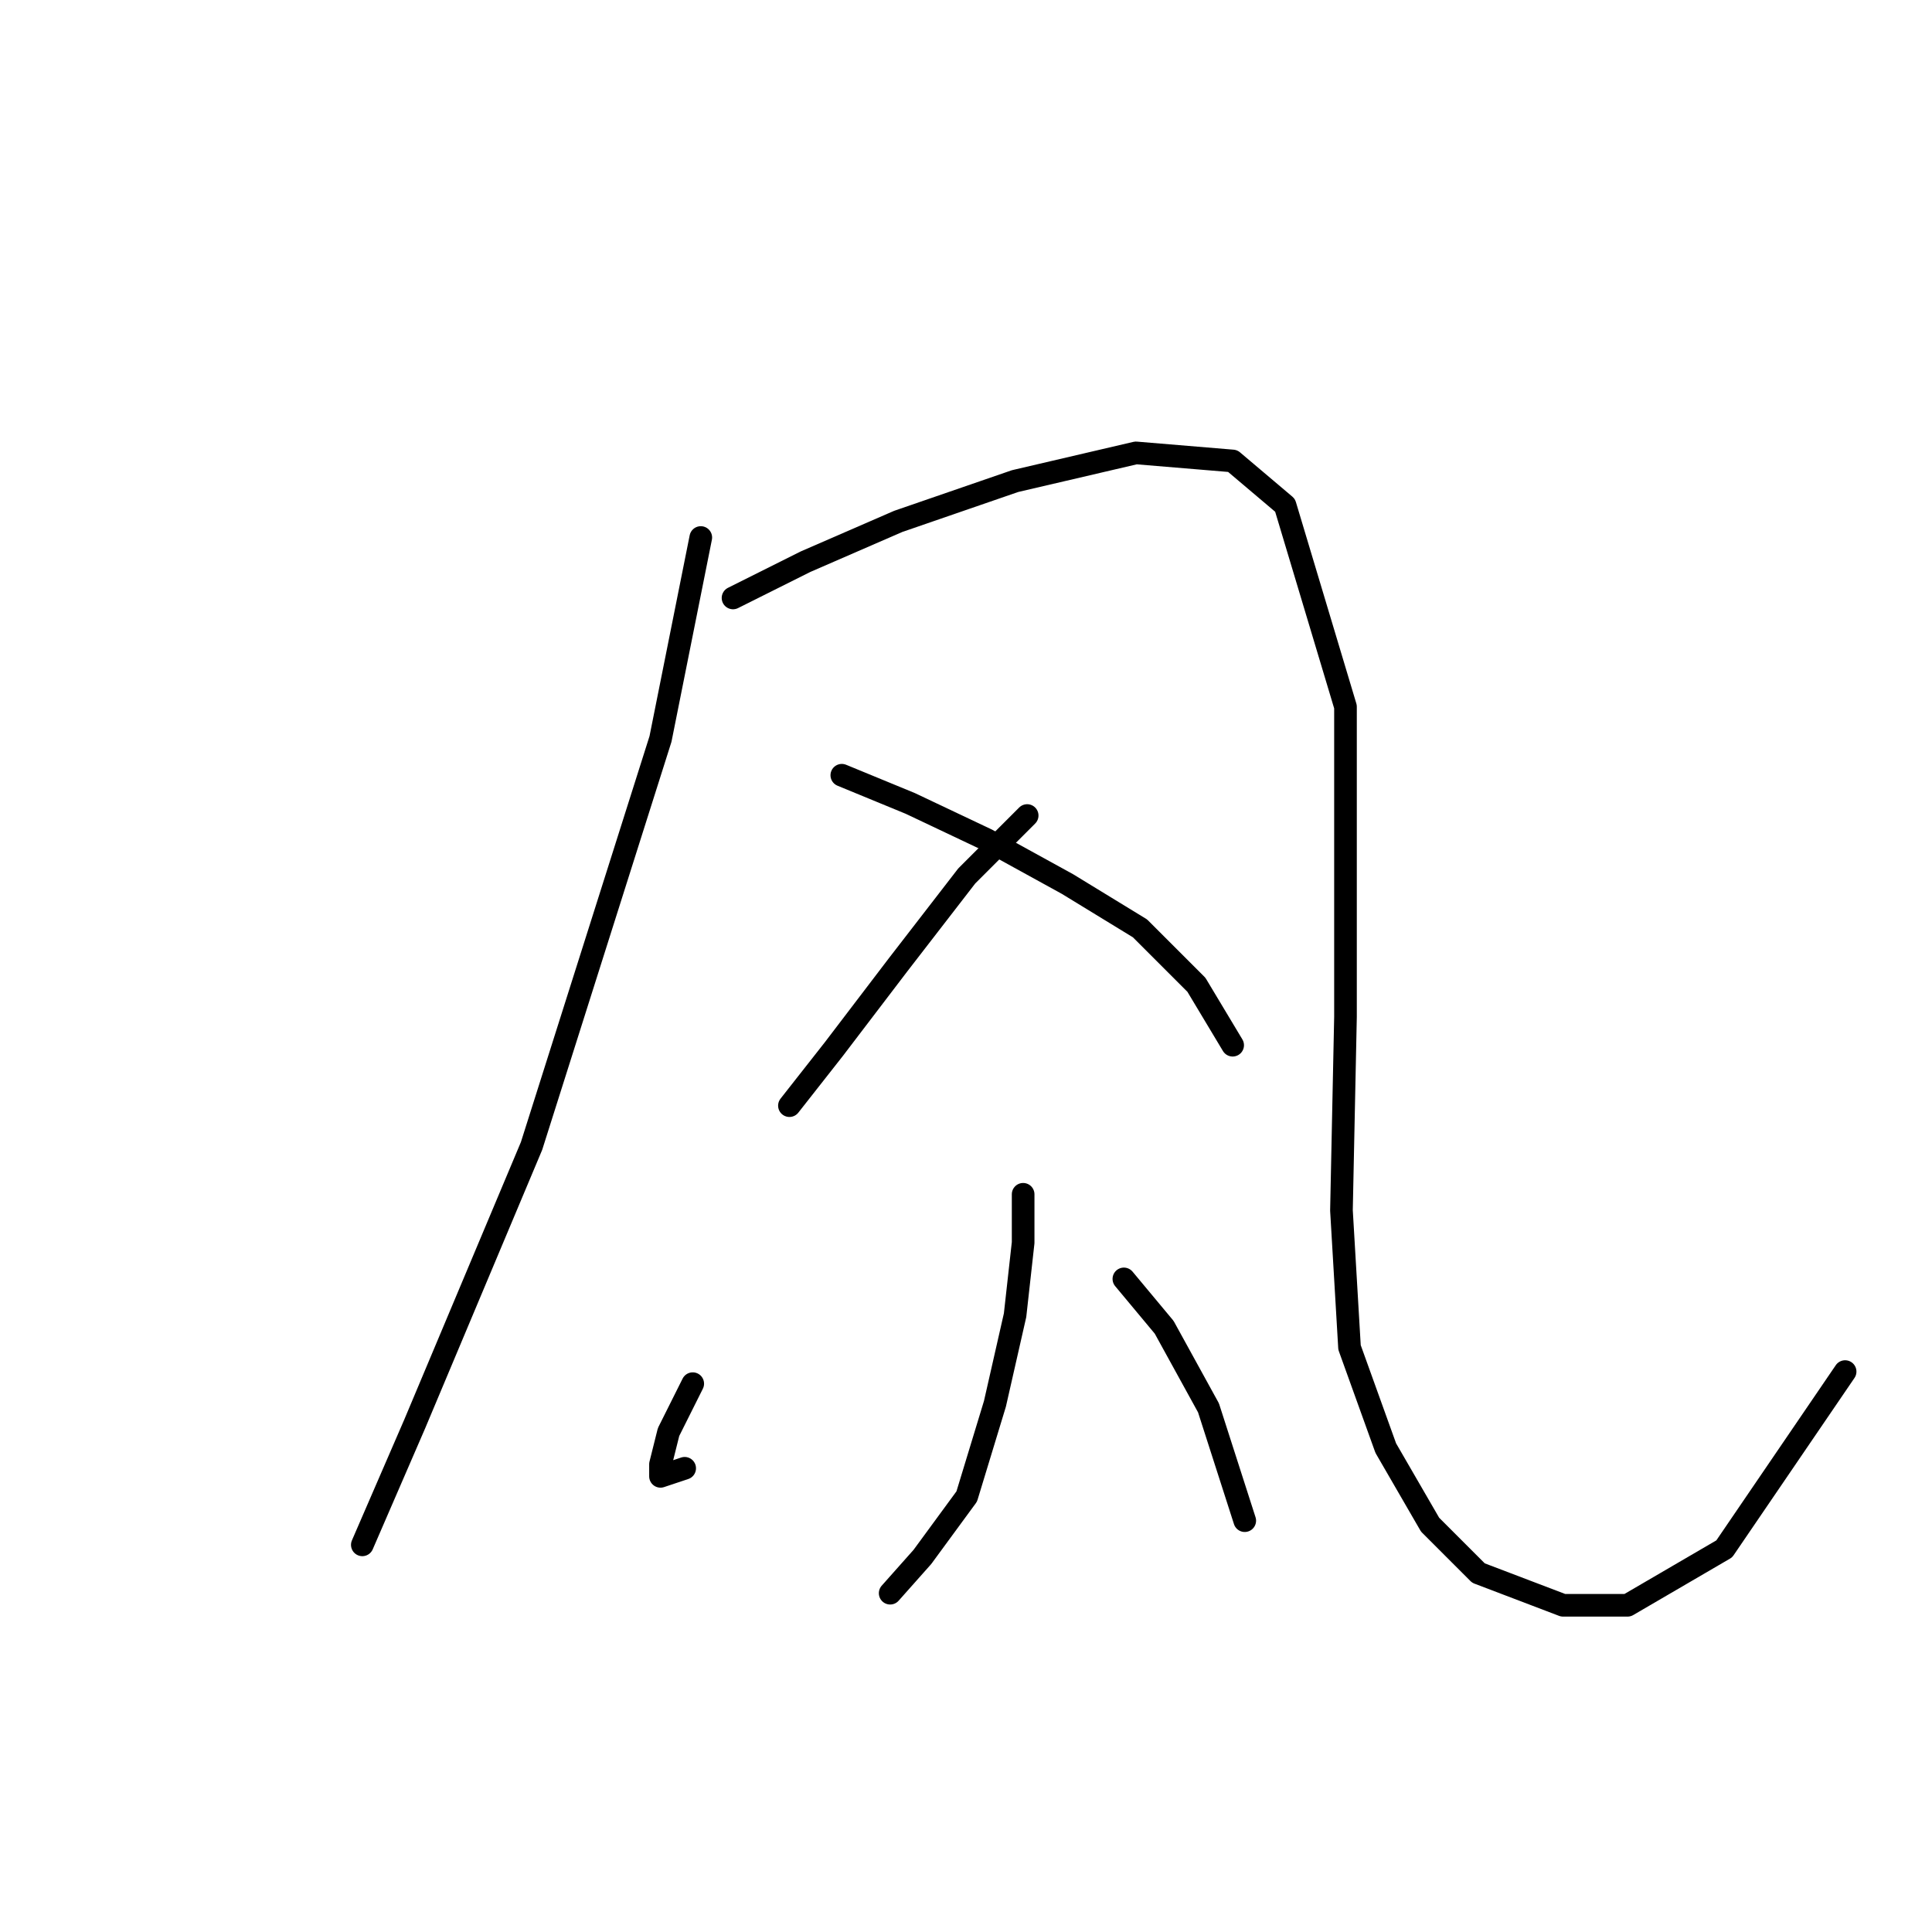 <?xml version="1.0" standalone="no"?>
    <svg width="256" height="256" xmlns="http://www.w3.org/2000/svg" version="1.1">
    <polyline stroke="black" stroke-width="3" stroke-linecap="round" fill="transparent" stroke-linejoin="round" points="92.858 71.223 87.519 97.918 70.434 151.843 54.951 188.682 48.01 204.7 48.01 204.7 " />
        <polyline stroke="black" stroke-width="3" stroke-linecap="round" fill="transparent" stroke-linejoin="round" points="97.13 79.231 106.74 74.426 119.02 69.087 134.503 63.748 150.52 60.011 163.334 61.079 170.275 66.952 178.284 93.647 178.284 134.758 177.75 160.385 178.818 178.538 183.623 191.886 189.496 202.03 195.903 208.437 207.115 212.708 215.657 212.708 228.471 205.234 244.488 181.742 244.488 181.742 " />
        <polyline stroke="black" stroke-width="3" stroke-linecap="round" fill="transparent" stroke-linejoin="round" points="136.105 108.062 128.096 116.071 119.02 127.817 110.477 139.029 104.604 146.504 104.604 146.504 " />
        <polyline stroke="black" stroke-width="3" stroke-linecap="round" fill="transparent" stroke-linejoin="round" points="111.545 102.723 120.622 106.461 130.766 111.266 141.444 117.139 151.054 123.012 158.529 130.487 163.334 138.495 163.334 138.495 " />
        <polyline stroke="black" stroke-width="3" stroke-linecap="round" fill="transparent" stroke-linejoin="round" points="135.571 158.25 135.571 164.657 134.503 174.267 131.834 186.013 128.096 198.293 122.223 206.301 117.952 211.107 117.952 211.107 " />
        <polyline stroke="black" stroke-width="3" stroke-linecap="round" fill="transparent" stroke-linejoin="round" points="91.791 183.343 88.587 189.75 87.519 194.022 87.519 195.623 90.723 194.555 90.723 194.555 " />
        <polyline stroke="black" stroke-width="3" stroke-linecap="round" fill="transparent" stroke-linejoin="round" points="148.919 169.462 154.258 175.869 160.131 186.547 164.936 201.496 164.936 201.496 " />
        </svg>